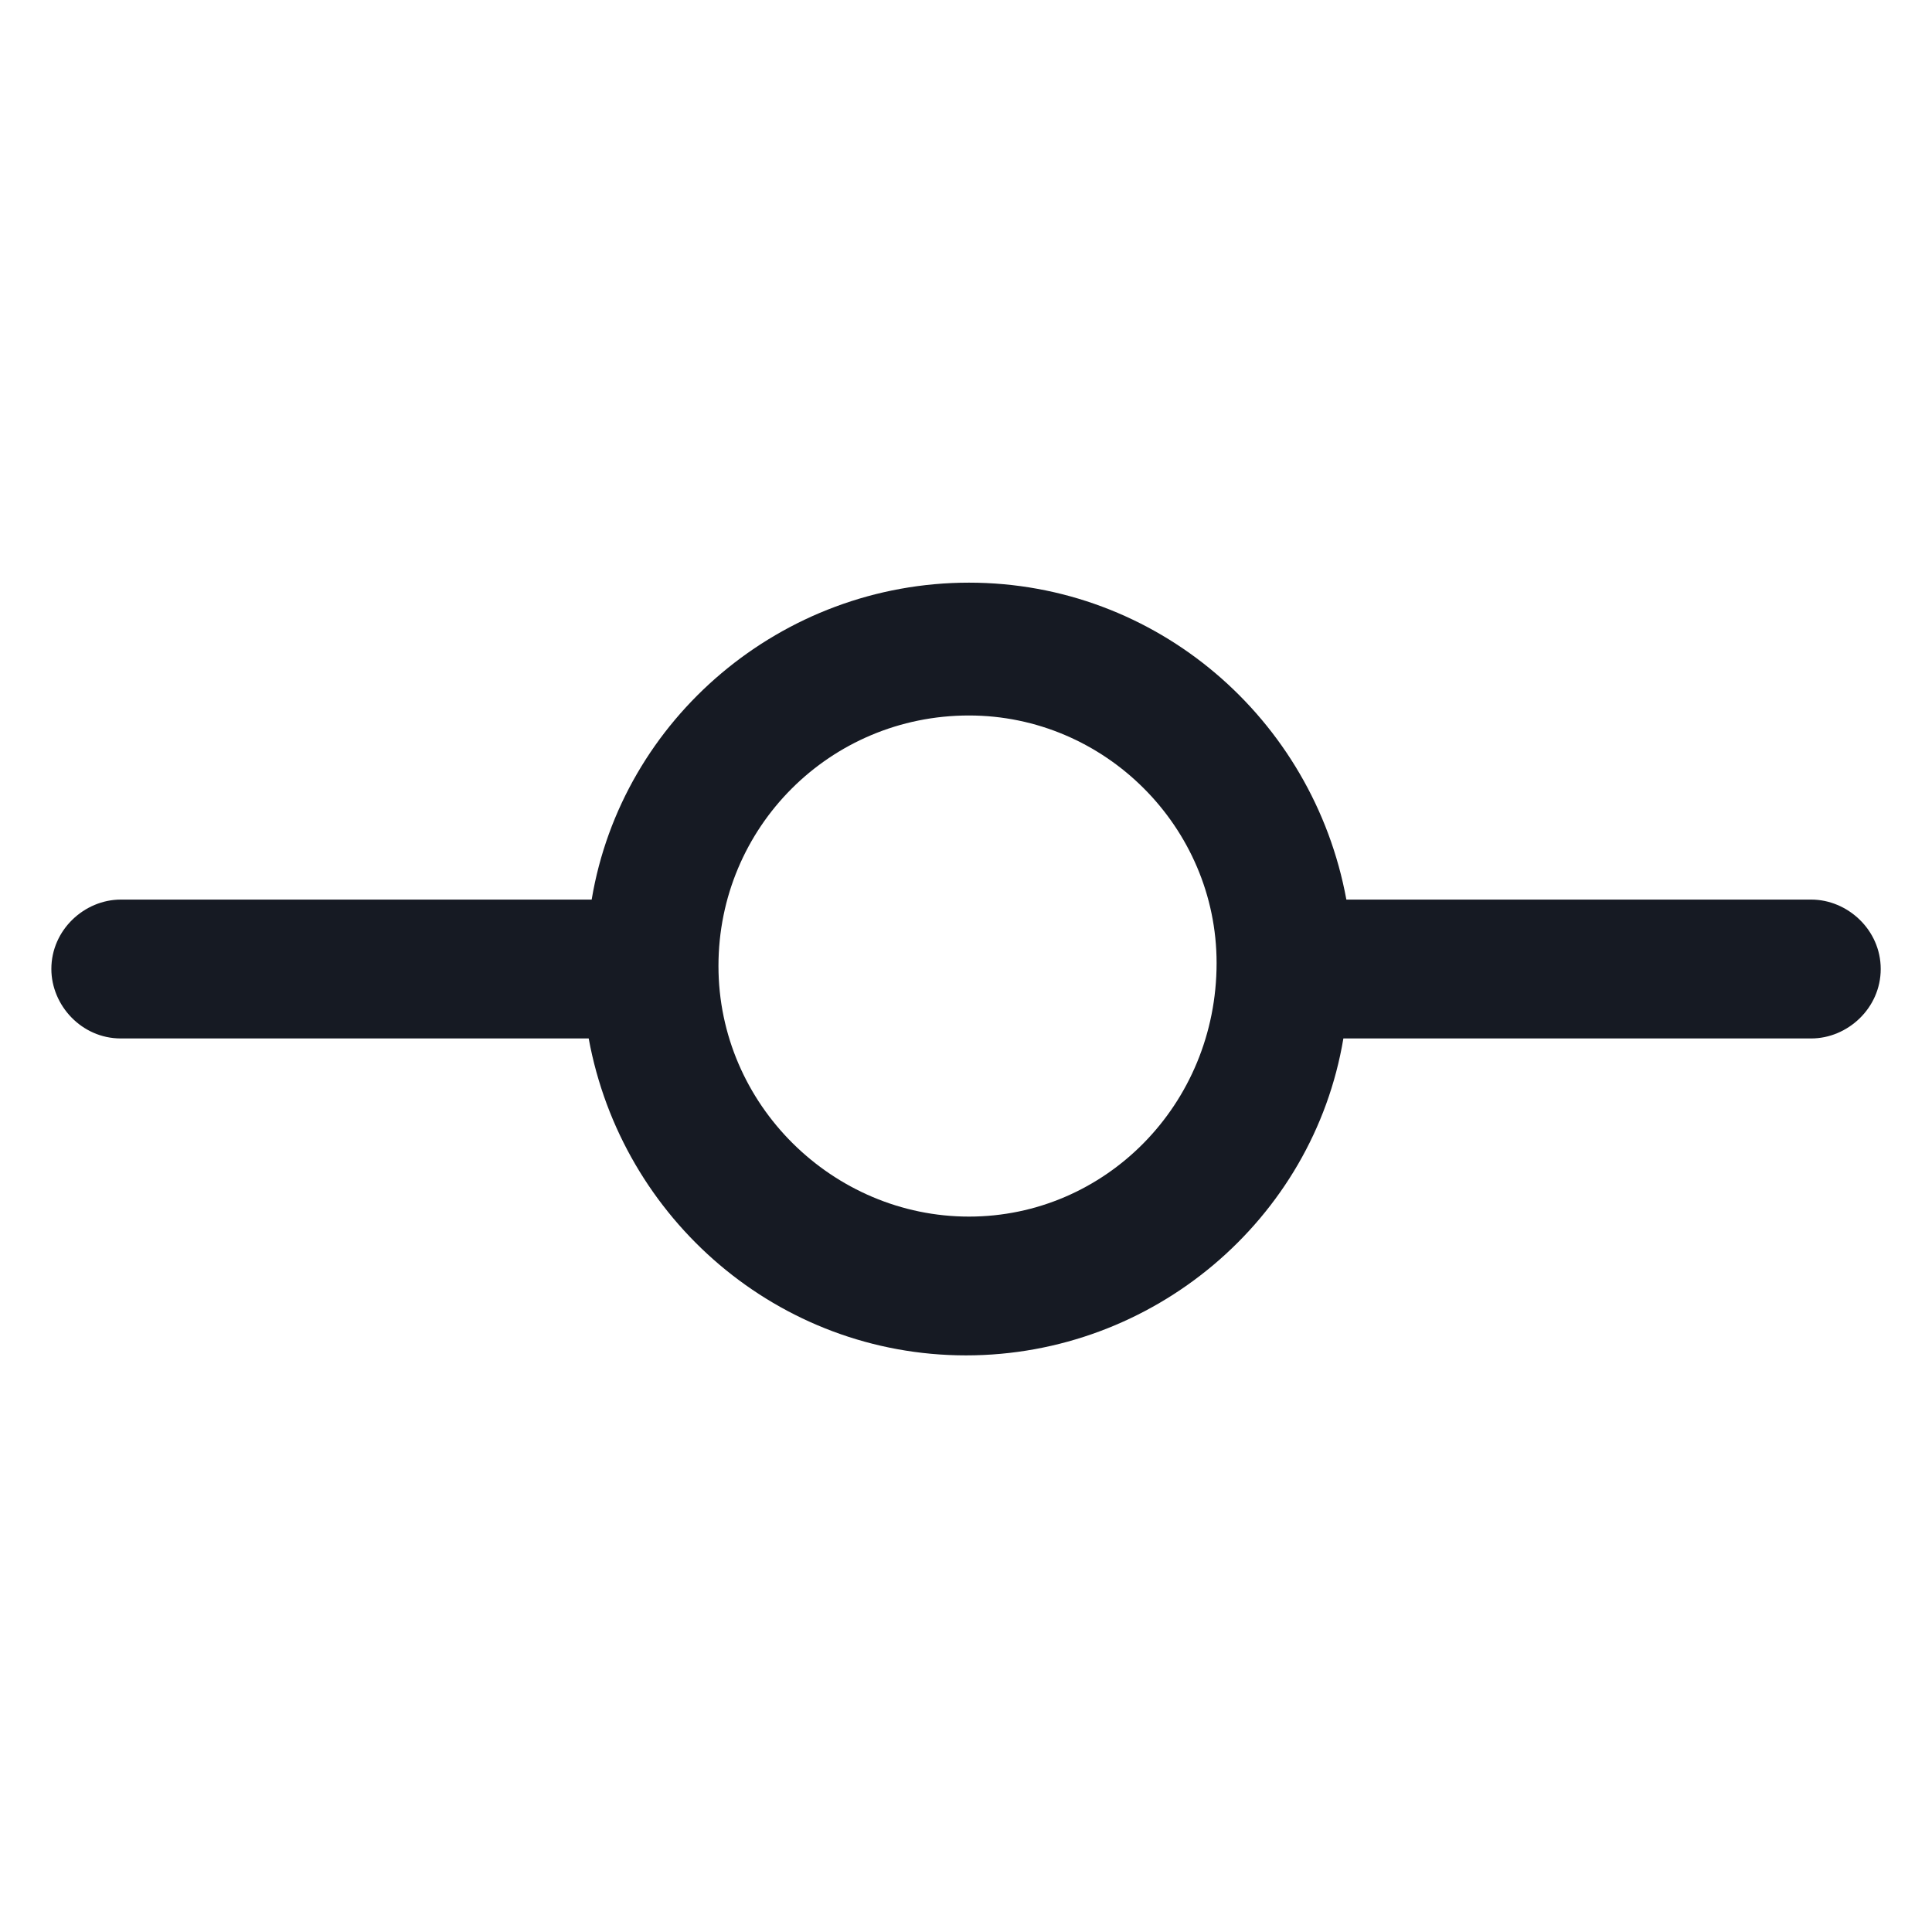<svg width="24" height="24" viewBox="0 0 24 24" fill="none" xmlns="http://www.w3.org/2000/svg">
<path d="M22.5 11.175H16.725C16.312 8.925 14.363 7.238 12.037 7.238C9.713 7.238 7.725 8.925 7.35 11.175H1.5C1.05 11.175 0.638 11.55 0.638 12.037C0.638 12.488 1.013 12.9 1.5 12.9H7.313C7.725 15.15 9.675 16.837 12 16.837C14.325 16.837 16.312 15.15 16.688 12.9H22.5C22.95 12.9 23.363 12.525 23.363 12.037C23.363 11.55 22.95 11.175 22.5 11.175ZM12.037 15.113C10.35 15.113 8.925 13.725 8.925 12C8.925 10.275 10.312 8.888 12.037 8.888C13.725 8.888 15.113 10.275 15.113 11.963C15.113 13.725 13.725 15.113 12.037 15.113Z" fill="#161A23"/>
</svg>
